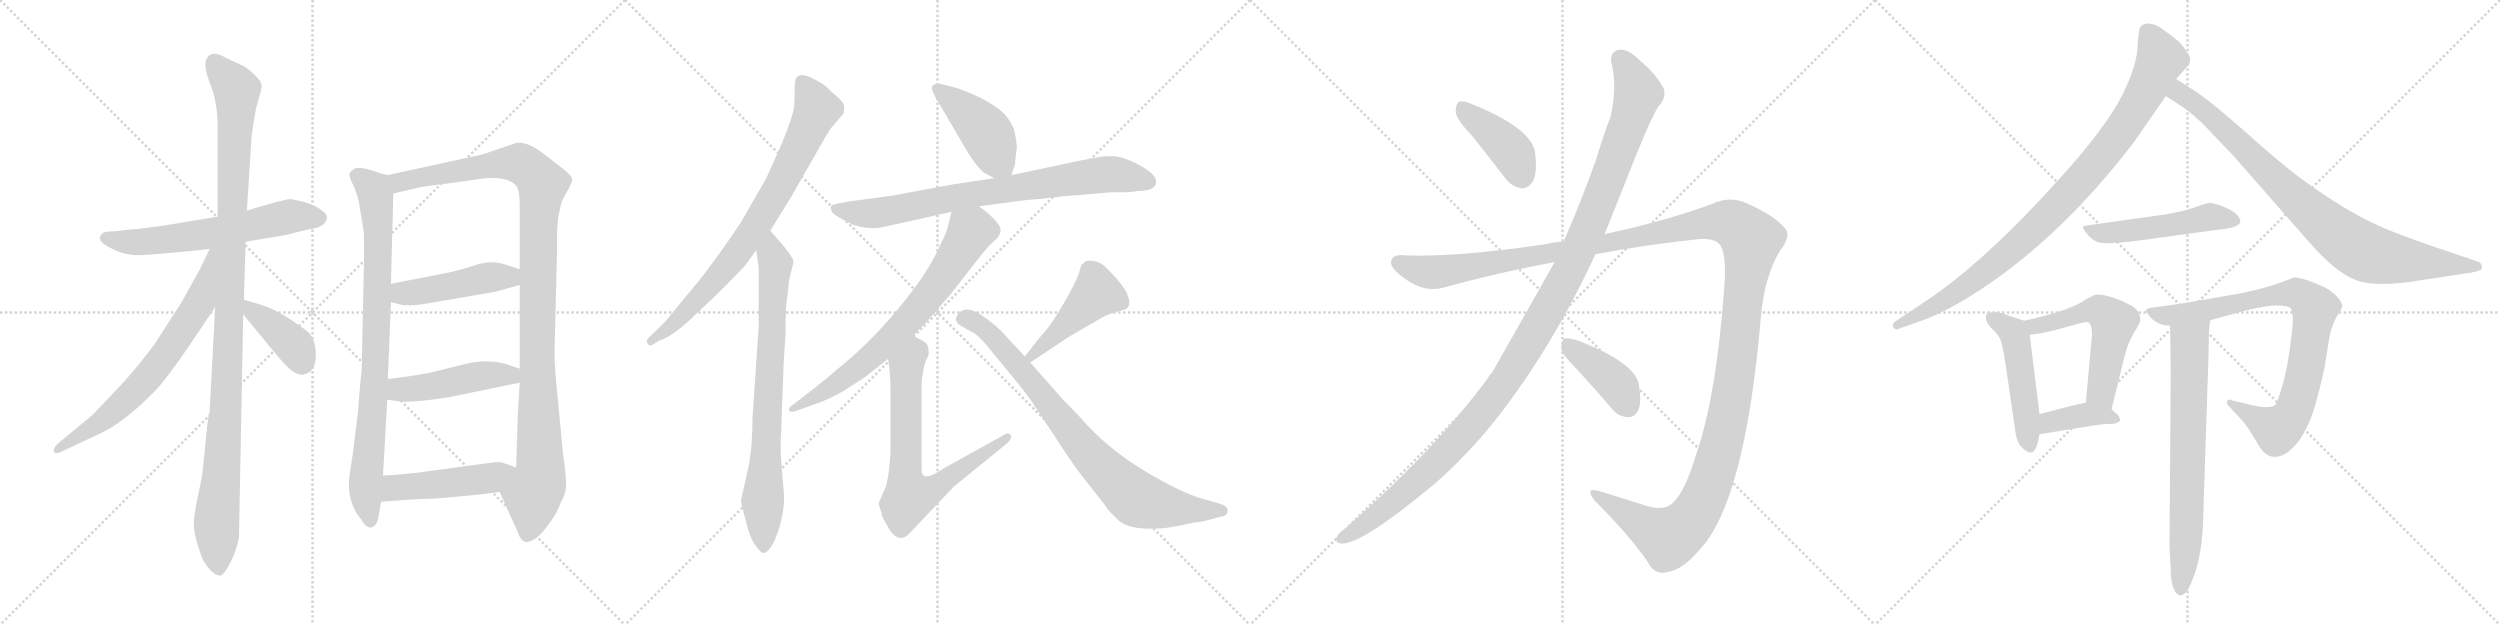 <svg version="1.1" viewBox="0 0 4096 1024" xmlns="http://www.w3.org/2000/svg">
  <g stroke="lightgray" stroke-dasharray="1,1" stroke-width="1" transform="scale(4, 4)">
    <line x1="0" y1="0" x2="256" y2="256"></line>
    <line x1="256" y1="0" x2="0" y2="256"></line>
    <line x1="128" y1="0" x2="128" y2="256"></line>
    <line x1="0" y1="128" x2="256" y2="128"></line>
    <line x1="256" y1="0" x2="512" y2="256"></line>
    <line x1="512" y1="0" x2="256" y2="256"></line>
    <line x1="384" y1="0" x2="384" y2="256"></line>
    <line x1="256" y1="128" x2="512" y2="128"></line>
    <line x1="512" y1="0" x2="768" y2="256"></line>
    <line x1="768" y1="0" x2="512" y2="256"></line>
    <line x1="640" y1="0" x2="640" y2="256"></line>
    <line x1="512" y1="128" x2="768" y2="128"></line>
    <line x1="768" y1="0" x2="1024" y2="256"></line>
    <line x1="1024" y1="0" x2="768" y2="256"></line>
    <line x1="896" y1="0" x2="896" y2="256"></line>
    <line x1="768" y1="128" x2="1024" y2="128"></line>
  </g>
<g transform="scale(1, -1) translate(0, -850)">
   <style type="text/css">
    @keyframes keyframes0 {
      from {
       stroke: black;
       stroke-dashoffset: 609;
       stroke-width: 128;
       }
       66% {
       animation-timing-function: step-end;
       stroke: black;
       stroke-dashoffset: 0;
       stroke-width: 128;
       }
       to {
       stroke: black;
       stroke-width: 1024;
       }
       }
       #make-me-a-hanzi-animation-0 {
         animation: keyframes0 0.746s both;
         animation-delay: 0s;
         animation-timing-function: linear;
       }
    @keyframes keyframes1 {
      from {
       stroke: black;
       stroke-dashoffset: 1101;
       stroke-width: 128;
       }
       78% {
       animation-timing-function: step-end;
       stroke: black;
       stroke-dashoffset: 0;
       stroke-width: 128;
       }
       to {
       stroke: black;
       stroke-width: 1024;
       }
       }
       #make-me-a-hanzi-animation-1 {
         animation: keyframes1 1.146s both;
         animation-delay: 0.746s;
         animation-timing-function: linear;
       }
    @keyframes keyframes2 {
      from {
       stroke: black;
       stroke-dashoffset: 681;
       stroke-width: 128;
       }
       69% {
       animation-timing-function: step-end;
       stroke: black;
       stroke-dashoffset: 0;
       stroke-width: 128;
       }
       to {
       stroke: black;
       stroke-width: 1024;
       }
       }
       #make-me-a-hanzi-animation-2 {
         animation: keyframes2 0.804s both;
         animation-delay: 1.892s;
         animation-timing-function: linear;
       }
    @keyframes keyframes3 {
      from {
       stroke: black;
       stroke-dashoffset: 392;
       stroke-width: 128;
       }
       56% {
       animation-timing-function: step-end;
       stroke: black;
       stroke-dashoffset: 0;
       stroke-width: 128;
       }
       to {
       stroke: black;
       stroke-width: 1024;
       }
       }
       #make-me-a-hanzi-animation-3 {
         animation: keyframes3 0.569s both;
         animation-delay: 2.696s;
         animation-timing-function: linear;
       }
    @keyframes keyframes4 {
      from {
       stroke: black;
       stroke-dashoffset: 837;
       stroke-width: 128;
       }
       73% {
       animation-timing-function: step-end;
       stroke: black;
       stroke-dashoffset: 0;
       stroke-width: 128;
       }
       to {
       stroke: black;
       stroke-width: 1024;
       }
       }
       #make-me-a-hanzi-animation-4 {
         animation: keyframes4 0.931s both;
         animation-delay: 3.265s;
         animation-timing-function: linear;
       }
    @keyframes keyframes5 {
      from {
       stroke: black;
       stroke-dashoffset: 1097;
       stroke-width: 128;
       }
       78% {
       animation-timing-function: step-end;
       stroke: black;
       stroke-dashoffset: 0;
       stroke-width: 128;
       }
       to {
       stroke: black;
       stroke-width: 1024;
       }
       }
       #make-me-a-hanzi-animation-5 {
         animation: keyframes5 1.143s both;
         animation-delay: 4.196s;
         animation-timing-function: linear;
       }
    @keyframes keyframes6 {
      from {
       stroke: black;
       stroke-dashoffset: 458;
       stroke-width: 128;
       }
       60% {
       animation-timing-function: step-end;
       stroke: black;
       stroke-dashoffset: 0;
       stroke-width: 128;
       }
       to {
       stroke: black;
       stroke-width: 1024;
       }
       }
       #make-me-a-hanzi-animation-6 {
         animation: keyframes6 0.623s both;
         animation-delay: 5.339s;
         animation-timing-function: linear;
       }
    @keyframes keyframes7 {
      from {
       stroke: black;
       stroke-dashoffset: 467;
       stroke-width: 128;
       }
       60% {
       animation-timing-function: step-end;
       stroke: black;
       stroke-dashoffset: 0;
       stroke-width: 128;
       }
       to {
       stroke: black;
       stroke-width: 1024;
       }
       }
       #make-me-a-hanzi-animation-7 {
         animation: keyframes7 0.63s both;
         animation-delay: 5.961s;
         animation-timing-function: linear;
       }
    @keyframes keyframes8 {
      from {
       stroke: black;
       stroke-dashoffset: 475;
       stroke-width: 128;
       }
       61% {
       animation-timing-function: step-end;
       stroke: black;
       stroke-dashoffset: 0;
       stroke-width: 128;
       }
       to {
       stroke: black;
       stroke-width: 1024;
       }
       }
       #make-me-a-hanzi-animation-8 {
         animation: keyframes8 0.637s both;
         animation-delay: 6.591s;
         animation-timing-function: linear;
       }
    @keyframes keyframes9 {
      from {
       stroke: black;
       stroke-dashoffset: 781;
       stroke-width: 128;
       }
       72% {
       animation-timing-function: step-end;
       stroke: black;
       stroke-dashoffset: 0;
       stroke-width: 128;
       }
       to {
       stroke: black;
       stroke-width: 1024;
       }
       }
       #make-me-a-hanzi-animation-9 {
         animation: keyframes9 0.886s both;
         animation-delay: 7.228s;
         animation-timing-function: linear;
       }
    @keyframes keyframes10 {
      from {
       stroke: black;
       stroke-dashoffset: 770;
       stroke-width: 128;
       }
       71% {
       animation-timing-function: step-end;
       stroke: black;
       stroke-dashoffset: 0;
       stroke-width: 128;
       }
       to {
       stroke: black;
       stroke-width: 1024;
       }
       }
       #make-me-a-hanzi-animation-10 {
         animation: keyframes10 0.877s both;
         animation-delay: 8.114s;
         animation-timing-function: linear;
       }
    @keyframes keyframes11 {
      from {
       stroke: black;
       stroke-dashoffset: 433;
       stroke-width: 128;
       }
       58% {
       animation-timing-function: step-end;
       stroke: black;
       stroke-dashoffset: 0;
       stroke-width: 128;
       }
       to {
       stroke: black;
       stroke-width: 1024;
       }
       }
       #make-me-a-hanzi-animation-11 {
         animation: keyframes11 0.602s both;
         animation-delay: 8.99s;
         animation-timing-function: linear;
       }
    @keyframes keyframes12 {
      from {
       stroke: black;
       stroke-dashoffset: 774;
       stroke-width: 128;
       }
       72% {
       animation-timing-function: step-end;
       stroke: black;
       stroke-dashoffset: 0;
       stroke-width: 128;
       }
       to {
       stroke: black;
       stroke-width: 1024;
       }
       }
       #make-me-a-hanzi-animation-12 {
         animation: keyframes12 0.88s both;
         animation-delay: 9.593s;
         animation-timing-function: linear;
       }
    @keyframes keyframes13 {
      from {
       stroke: black;
       stroke-dashoffset: 706;
       stroke-width: 128;
       }
       70% {
       animation-timing-function: step-end;
       stroke: black;
       stroke-dashoffset: 0;
       stroke-width: 128;
       }
       to {
       stroke: black;
       stroke-width: 1024;
       }
       }
       #make-me-a-hanzi-animation-13 {
         animation: keyframes13 0.825s both;
         animation-delay: 10.472s;
         animation-timing-function: linear;
       }
    @keyframes keyframes14 {
      from {
       stroke: black;
       stroke-dashoffset: 703;
       stroke-width: 128;
       }
       70% {
       animation-timing-function: step-end;
       stroke: black;
       stroke-dashoffset: 0;
       stroke-width: 128;
       }
       to {
       stroke: black;
       stroke-width: 1024;
       }
       }
       #make-me-a-hanzi-animation-14 {
         animation: keyframes14 0.822s both;
         animation-delay: 11.297s;
         animation-timing-function: linear;
       }
    @keyframes keyframes15 {
      from {
       stroke: black;
       stroke-dashoffset: 447;
       stroke-width: 128;
       }
       59% {
       animation-timing-function: step-end;
       stroke: black;
       stroke-dashoffset: 0;
       stroke-width: 128;
       }
       to {
       stroke: black;
       stroke-width: 1024;
       }
       }
       #make-me-a-hanzi-animation-15 {
         animation: keyframes15 0.614s both;
         animation-delay: 12.119s;
         animation-timing-function: linear;
       }
    @keyframes keyframes16 {
      from {
       stroke: black;
       stroke-dashoffset: 809;
       stroke-width: 128;
       }
       72% {
       animation-timing-function: step-end;
       stroke: black;
       stroke-dashoffset: 0;
       stroke-width: 128;
       }
       to {
       stroke: black;
       stroke-width: 1024;
       }
       }
       #make-me-a-hanzi-animation-16 {
         animation: keyframes16 0.908s both;
         animation-delay: 12.733s;
         animation-timing-function: linear;
       }
    @keyframes keyframes17 {
      from {
       stroke: black;
       stroke-dashoffset: 409;
       stroke-width: 128;
       }
       57% {
       animation-timing-function: step-end;
       stroke: black;
       stroke-dashoffset: 0;
       stroke-width: 128;
       }
       to {
       stroke: black;
       stroke-width: 1024;
       }
       }
       #make-me-a-hanzi-animation-17 {
         animation: keyframes17 0.583s both;
         animation-delay: 13.641s;
         animation-timing-function: linear;
       }
    @keyframes keyframes18 {
      from {
       stroke: black;
       stroke-dashoffset: 1212;
       stroke-width: 128;
       }
       80% {
       animation-timing-function: step-end;
       stroke: black;
       stroke-dashoffset: 0;
       stroke-width: 128;
       }
       to {
       stroke: black;
       stroke-width: 1024;
       }
       }
       #make-me-a-hanzi-animation-18 {
         animation: keyframes18 1.236s both;
         animation-delay: 14.224s;
         animation-timing-function: linear;
       }
    @keyframes keyframes19 {
      from {
       stroke: black;
       stroke-dashoffset: 1514;
       stroke-width: 128;
       }
       83% {
       animation-timing-function: step-end;
       stroke: black;
       stroke-dashoffset: 0;
       stroke-width: 128;
       }
       to {
       stroke: black;
       stroke-width: 1024;
       }
       }
       #make-me-a-hanzi-animation-19 {
         animation: keyframes19 1.482s both;
         animation-delay: 15.46s;
         animation-timing-function: linear;
       }
    @keyframes keyframes20 {
      from {
       stroke: black;
       stroke-dashoffset: 404;
       stroke-width: 128;
       }
       57% {
       animation-timing-function: step-end;
       stroke: black;
       stroke-dashoffset: 0;
       stroke-width: 128;
       }
       to {
       stroke: black;
       stroke-width: 1024;
       }
       }
       #make-me-a-hanzi-animation-20 {
         animation: keyframes20 0.579s both;
         animation-delay: 16.943s;
         animation-timing-function: linear;
       }
    @keyframes keyframes21 {
      from {
       stroke: black;
       stroke-dashoffset: 930;
       stroke-width: 128;
       }
       75% {
       animation-timing-function: step-end;
       stroke: black;
       stroke-dashoffset: 0;
       stroke-width: 128;
       }
       to {
       stroke: black;
       stroke-width: 1024;
       }
       }
       #make-me-a-hanzi-animation-21 {
         animation: keyframes21 1.007s both;
         animation-delay: 17.521s;
         animation-timing-function: linear;
       }
    @keyframes keyframes22 {
      from {
       stroke: black;
       stroke-dashoffset: 858;
       stroke-width: 128;
       }
       74% {
       animation-timing-function: step-end;
       stroke: black;
       stroke-dashoffset: 0;
       stroke-width: 128;
       }
       to {
       stroke: black;
       stroke-width: 1024;
       }
       }
       #make-me-a-hanzi-animation-22 {
         animation: keyframes22 0.948s both;
         animation-delay: 18.528s;
         animation-timing-function: linear;
       }
    @keyframes keyframes23 {
      from {
       stroke: black;
       stroke-dashoffset: 504;
       stroke-width: 128;
       }
       62% {
       animation-timing-function: step-end;
       stroke: black;
       stroke-dashoffset: 0;
       stroke-width: 128;
       }
       to {
       stroke: black;
       stroke-width: 1024;
       }
       }
       #make-me-a-hanzi-animation-23 {
         animation: keyframes23 0.66s both;
         animation-delay: 19.476s;
         animation-timing-function: linear;
       }
    @keyframes keyframes24 {
      from {
       stroke: black;
       stroke-dashoffset: 488;
       stroke-width: 128;
       }
       61% {
       animation-timing-function: step-end;
       stroke: black;
       stroke-dashoffset: 0;
       stroke-width: 128;
       }
       to {
       stroke: black;
       stroke-width: 1024;
       }
       }
       #make-me-a-hanzi-animation-24 {
         animation: keyframes24 0.647s both;
         animation-delay: 20.137s;
         animation-timing-function: linear;
       }
    @keyframes keyframes25 {
      from {
       stroke: black;
       stroke-dashoffset: 540;
       stroke-width: 128;
       }
       64% {
       animation-timing-function: step-end;
       stroke: black;
       stroke-dashoffset: 0;
       stroke-width: 128;
       }
       to {
       stroke: black;
       stroke-width: 1024;
       }
       }
       #make-me-a-hanzi-animation-25 {
         animation: keyframes25 0.689s both;
         animation-delay: 20.784s;
         animation-timing-function: linear;
       }
    @keyframes keyframes26 {
      from {
       stroke: black;
       stroke-dashoffset: 384;
       stroke-width: 128;
       }
       56% {
       animation-timing-function: step-end;
       stroke: black;
       stroke-dashoffset: 0;
       stroke-width: 128;
       }
       to {
       stroke: black;
       stroke-width: 1024;
       }
       }
       #make-me-a-hanzi-animation-26 {
         animation: keyframes26 0.562s both;
         animation-delay: 21.473s;
         animation-timing-function: linear;
       }
    @keyframes keyframes27 {
      from {
       stroke: black;
       stroke-dashoffset: 838;
       stroke-width: 128;
       }
       73% {
       animation-timing-function: step-end;
       stroke: black;
       stroke-dashoffset: 0;
       stroke-width: 128;
       }
       to {
       stroke: black;
       stroke-width: 1024;
       }
       }
       #make-me-a-hanzi-animation-27 {
         animation: keyframes27 0.932s both;
         animation-delay: 22.036s;
         animation-timing-function: linear;
       }
    @keyframes keyframes28 {
      from {
       stroke: black;
       stroke-dashoffset: 703;
       stroke-width: 128;
       }
       70% {
       animation-timing-function: step-end;
       stroke: black;
       stroke-dashoffset: 0;
       stroke-width: 128;
       }
       to {
       stroke: black;
       stroke-width: 1024;
       }
       }
       #make-me-a-hanzi-animation-28 {
         animation: keyframes28 0.822s both;
         animation-delay: 22.968s;
         animation-timing-function: linear;
       }
</style>
<path d="M 402.5 454.0 L 468.5 465.0 L 504.5 474.0 Q 533.5 477.0 535.5 493.0 Q 536.5 500.0 523.5 508.0 Q 511.5 516.0 494.5 520.0 L 475.5 524.0 Q 472.5 524.0 452.5 519.0 L 404.5 505.0 L 356.5 495.0 L 265.5 480.0 Q 221.5 474.0 213.5 474.0 L 186.5 471.0 Q 168.5 471.0 166.5 466.0 Q 156.5 456.0 180.5 444.0 Q 204.5 431.0 230.5 432.0 Q 256.5 433.0 343.5 442.0 L 402.5 454.0 Z" fill="lightgray"></path> 
<path d="M 399.5 359.0 L 402.5 454.0 L 404.5 505.0 L 411.5 615.0 Q 411.5 623.0 414.5 644.0 L 419.5 672.0 L 424.5 691.0 Q 429.5 705.0 428.5 711.0 Q 428.5 716.0 417.5 727.0 Q 407.5 737.0 398.5 742.0 L 372.5 754.0 Q 344.5 771.0 337.5 751.0 Q 333.5 741.0 344.5 712.0 Q 356.5 682.0 356.5 644.0 L 356.5 495.0 L 352.5 347.0 L 343.5 176.0 Q 340.5 167.0 336.5 123.0 Q 332.5 79.0 330.5 68.0 L 322.5 28.0 Q 317.5 4.0 317.5 -8.0 Q 317.5 -21.0 322.5 -38.0 Q 327.5 -55.0 331.5 -65.0 Q 336.5 -75.0 344.5 -84.0 Q 353.5 -93.0 359.5 -93.0 Q 364.5 -95.0 374.5 -77.0 Q 385.5 -59.0 391.5 -31.0 L 398.5 335.0 L 399.5 359.0 Z" fill="lightgray"></path> 
<path d="M 343.5 442.0 L 326.5 407.0 L 297.5 355.0 L 254.5 288.0 Q 234.5 260.0 203.5 225.0 L 152.5 171.0 L 94.5 123.0 Q 86.5 115.0 88.5 110.0 Q 90.5 105.0 100.5 110.0 L 162.5 139.0 Q 202.5 157.0 253.5 209.0 Q 277.5 234.0 328.5 311.0 L 352.5 347.0 C 428.5 460.0 356.5 469.0 343.5 442.0 Z" fill="lightgray"></path> 
<path d="M 496.5 236.0 Q 517.5 240.0 517.5 268.0 Q 517.5 296.0 502.5 308.0 Q 456.5 342.0 429.5 350.0 L 399.5 359.0 C 372.5 367.0 379.5 358.0 398.5 335.0 L 448.5 274.0 Q 468.5 250.0 477.5 243.0 Q 486.5 236.0 496.5 236.0 Z" fill="lightgray"></path> 
<path d="M 634.5 563.0 L 620.5 567.0 Q 585.5 580.0 578.5 572.0 Q 572.5 568.0 572.5 563.0 Q 573.5 557.0 580.5 543.0 Q 586.5 527.0 588.5 516.0 L 595.5 473.0 Q 596.5 470.0 596.5 429.0 L 592.5 242.0 Q 590.5 229.0 586.5 175.0 L 578.5 110.0 Q 571.5 67.0 571.5 58.0 Q 571.5 22.0 592.5 -2.0 Q 600.5 -16.0 608.5 -14.0 Q 616.5 -12.0 619.5 0.0 L 624.5 28.0 L 627.5 71.0 L 634.5 195.0 L 635.5 229.0 L 640.5 355.0 L 640.5 385.0 L 644.5 533.0 C 645.5 560.0 645.5 560.0 634.5 563.0 Z" fill="lightgray"></path> 
<path d="M 912.5 469.0 L 914.5 494.0 L 919.5 517.0 Q 921.5 523.0 929.5 537.0 Q 937.5 551.0 937.5 556.0 Q 937.5 561.0 925.5 571.0 L 889.5 599.0 Q 864.5 618.0 846.5 616.0 L 790.5 597.0 L 634.5 563.0 C 605.5 557.0 615.5 526.0 644.5 533.0 L 687.5 543.0 Q 696.5 545.0 738.5 550.0 L 794.5 558.0 Q 836.5 561.0 847.5 543.0 Q 851.5 535.0 851.5 512.0 L 851.5 409.0 L 851.5 383.0 L 851.5 246.0 L 851.5 223.0 L 848.5 173.0 L 845.5 84.0 C 844.5 54.0 806.5 71.0 818.5 44.0 L 848.5 -22.0 Q 852.5 -36.0 861.5 -38.0 Q 876.5 -38.0 893.5 -16.0 Q 911.5 6.0 918.5 26.0 Q 927.5 42.0 927.5 57.0 Q 927.5 71.0 922.5 106.0 L 914.5 190.0 Q 908.5 248.0 908.5 273.0 L 912.5 432.0 L 912.5 469.0 Z" fill="lightgray"></path> 
<path d="M 640.5 355.0 L 660.5 350.0 L 673.5 350.0 Q 681.5 349.0 718.5 356.0 L 811.5 372.0 L 851.5 383.0 C 880.5 391.0 880.5 400.0 851.5 409.0 L 826.5 417.0 Q 805.5 424.0 779.5 416.0 Q 754.5 407.0 722.5 401.0 L 640.5 385.0 C 611.5 379.0 611.5 362.0 640.5 355.0 Z" fill="lightgray"></path> 
<path d="M 634.5 195.0 L 650.5 193.0 Q 674.5 189.0 739.5 200.0 L 851.5 223.0 C 880.5 229.0 879.5 237.0 851.5 246.0 L 830.5 253.0 Q 799.5 263.0 759.5 253.0 L 715.5 242.0 Q 694.5 236.0 635.5 229.0 C 605.5 225.0 604.5 199.0 634.5 195.0 Z" fill="lightgray"></path> 
<path d="M 624.5 28.0 L 679.5 32.0 Q 719.5 33.0 734.5 35.0 L 767.5 38.0 Q 790.5 40.0 818.5 44.0 C 848.5 48.0 873.5 74.0 845.5 84.0 L 823.5 92.0 Q 817.5 94.0 797.5 91.0 L 679.5 75.0 Q 641.5 71.0 627.5 71.0 C 597.5 70.0 594.5 26.0 624.5 28.0 Z" fill="lightgray"></path> 
<path d="M 1262.0 472.0 L 1296.0 527.0 L 1352.0 625.0 Q 1359.0 637.0 1363.0 642.0 L 1382.0 664.0 Q 1384.0 673.0 1382.0 680.0 Q 1379.0 686.0 1364.0 698.0 Q 1352.0 711.0 1340.0 717.0 Q 1313.0 733.0 1305.0 723.0 Q 1302.0 720.0 1302.0 704.0 Q 1302.0 688.0 1301.0 675.0 Q 1300.0 662.0 1281.0 615.0 L 1255.0 557.0 L 1214.0 486.0 Q 1165.0 412.0 1121.0 361.0 L 1089.0 322.0 L 1062.0 296.0 Q 1058.0 292.0 1061.0 287.0 Q 1064.0 283.0 1067.0 284.0 L 1080.0 292.0 Q 1104.0 299.0 1143.0 338.0 Q 1169.0 362.0 1190.0 383.0 L 1220.0 414.0 L 1239.0 440.0 L 1262.0 472.0 Z" fill="lightgray"></path> 
<path d="M 1226.0 84.0 L 1214.0 30.0 Q 1214.0 25.0 1222.0 -4.0 Q 1229.0 -33.0 1238.0 -44.0 Q 1247.0 -56.0 1250.0 -56.0 Q 1258.0 -57.0 1269.0 -36.0 Q 1288.0 11.0 1284.0 46.0 L 1280.0 93.0 Q 1278.0 114.0 1280.0 147.0 L 1284.0 256.0 L 1287.0 303.0 Q 1287.0 351.0 1290.0 364.0 L 1293.0 392.0 L 1300.0 420.0 Q 1300.0 426.0 1296.0 430.0 Q 1296.0 432.0 1283.0 448.0 L 1262.0 472.0 C 1242.0 495.0 1235.0 470.0 1239.0 440.0 L 1243.0 412.0 L 1243.0 314.0 L 1233.0 167.0 Q 1233.0 146.0 1231.0 118.0 Q 1228.0 90.0 1226.0 84.0 Z" fill="lightgray"></path> 
<path d="M 1657.0 563.0 L 1663.0 581.0 Q 1664.0 597.0 1666.0 607.0 Q 1666.0 619.0 1661.0 639.0 Q 1655.0 653.0 1645.0 664.0 Q 1634.0 675.0 1608.0 689.0 Q 1581.0 702.0 1563.0 707.0 L 1543.0 712.0 Q 1535.0 715.0 1528.0 710.0 Q 1523.0 705.0 1539.0 680.0 L 1581.0 608.0 Q 1603.0 571.0 1616.0 565.0 L 1629.0 558.0 C 1651.0 546.0 1651.0 546.0 1657.0 563.0 Z" fill="lightgray"></path> 
<path d="M 1894.0 552.0 Q 1894.0 559.0 1890.0 562.0 Q 1886.0 569.0 1864.0 581.0 Q 1841.0 593.0 1825.0 594.0 L 1809.0 594.0 L 1770.0 587.0 L 1657.0 563.0 L 1629.0 558.0 L 1562.0 548.0 L 1459.0 529.0 L 1391.0 520.0 Q 1368.0 516.0 1364.0 514.0 Q 1360.0 512.0 1362.0 507.0 Q 1361.0 502.0 1374.0 494.0 L 1397.0 482.0 Q 1424.0 473.0 1447.0 478.0 L 1559.0 503.0 L 1604.0 512.0 L 1650.0 518.0 Q 1675.0 522.0 1703.0 524.0 Q 1754.0 530.0 1763.0 530.0 L 1820.0 535.0 L 1843.0 535.0 Q 1853.0 535.0 1863.0 537.0 Q 1894.0 537.0 1894.0 552.0 Z" fill="lightgray"></path> 
<path d="M 1559.0 503.0 L 1552.0 475.0 Q 1550.0 467.0 1532.0 431.0 Q 1514.0 395.0 1469.0 341.0 Q 1424.0 287.0 1373.0 246.0 Q 1356.0 231.0 1333.0 213.0 L 1298.0 186.0 Q 1291.0 181.0 1293.0 178.0 Q 1294.0 174.0 1302.0 176.0 L 1344.0 191.0 Q 1360.0 197.0 1383.0 210.0 L 1417.0 232.0 L 1455.0 262.0 L 1496.0 300.0 L 1516.0 320.0 Q 1536.0 344.0 1556.0 366.0 L 1609.0 434.0 Q 1623.0 451.0 1630.0 456.0 Q 1645.0 470.0 1636.0 482.0 Q 1630.0 491.0 1618.0 501.0 Q 1606.0 511.0 1604.0 512.0 C 1580.0 530.0 1566.0 532.0 1559.0 503.0 Z" fill="lightgray"></path> 
<path d="M 1455.0 262.0 Q 1459.0 238.0 1459.0 210.0 L 1459.0 108.0 L 1456.0 75.0 L 1452.0 54.0 L 1440.0 27.0 Q 1439.0 23.0 1444.0 11.0 Q 1444.0 4.0 1453.0 -10.0 Q 1470.0 -43.0 1489.0 -25.0 L 1563.0 53.0 L 1648.0 122.0 Q 1659.0 131.0 1656.0 137.0 Q 1653.0 142.0 1646.0 138.0 L 1545.0 82.0 Q 1510.0 58.0 1510.0 80.0 L 1510.0 226.0 Q 1514.0 256.0 1519.0 263.0 Q 1523.0 270.0 1521.0 277.0 Q 1521.0 284.0 1517.0 288.0 Q 1512.0 292.0 1496.0 300.0 C 1469.0 314.0 1451.0 292.0 1455.0 262.0 Z" fill="lightgray"></path> 
<path d="M 1688.0 256.0 L 1751.0 298.0 L 1806.0 330.0 Q 1817.0 336.0 1832.0 340.0 Q 1847.0 343.0 1848.0 347.0 Q 1853.0 352.0 1847.0 368.0 Q 1841.0 383.0 1810.0 414.0 Q 1794.0 426.0 1779.0 422.0 L 1772.0 416.0 Q 1771.0 415.0 1768.0 403.0 Q 1764.0 390.0 1744.0 355.0 Q 1723.0 319.0 1713.0 308.0 Q 1702.0 296.0 1679.0 266.0 C 1661.0 242.0 1663.0 239.0 1688.0 256.0 Z" fill="lightgray"></path> 
<path d="M 1741.0 196.0 L 1688.0 256.0 L 1679.0 266.0 L 1640.0 308.0 Q 1627.0 321.0 1606.0 335.0 Q 1584.0 349.0 1572.0 338.0 Q 1560.0 326.0 1573.0 317.0 L 1596.0 304.0 Q 1605.0 298.0 1615.0 286.0 L 1657.0 235.0 Q 1690.0 195.0 1697.0 182.0 L 1740.0 117.0 Q 1760.0 86.0 1779.0 62.0 L 1810.0 23.0 Q 1815.0 14.0 1832.0 -2.0 Q 1848.0 -18.0 1895.0 -16.0 Q 1907.0 -16.0 1928.0 -12.0 L 1957.0 -6.0 Q 1971.0 -5.0 1976.0 -3.0 L 1998.0 3.0 Q 2014.0 5.0 2011.0 16.0 Q 2010.0 21.0 1998.0 25.0 L 1973.0 32.0 Q 1938.0 41.0 1876.0 78.0 Q 1814.0 115.0 1770.0 166.0 Q 1755.0 182.0 1741.0 196.0 Z" fill="lightgray"></path> 
<path d="M 2411.0 628.5 Q 2436.0 597.5 2465.0 559.5 Q 2477.0 543.5 2493.0 541.5 Q 2503.0 540.5 2512.0 553.5 Q 2519.0 568.5 2515.0 600.5 Q 2509.0 639.5 2414.0 678.5 Q 2398.0 685.5 2391.0 683.5 Q 2385.0 680.5 2385.0 666.5 Q 2386.0 654.5 2411.0 628.5 Z" fill="lightgray"></path> 
<path d="M 2547.0 420.5 Q 2454.0 255.5 2444.0 238.5 Q 2440.0 235.5 2437.0 229.5 Q 2350.0 111.5 2202.0 -17.5 Q 2195.0 -21.5 2191.0 -28.5 Q 2185.0 -38.5 2197.0 -40.5 Q 2230.0 -43.5 2353.0 59.5 Q 2395.0 96.5 2436.0 144.5 Q 2536.0 265.5 2614.0 433.5 L 2629.0 466.5 L 2661.0 546.5 Q 2701.0 649.5 2717.0 675.5 Q 2730.0 688.5 2726.0 704.5 Q 2714.0 728.5 2685.0 752.5 Q 2667.0 770.5 2652.0 768.5 Q 2637.0 764.5 2640.0 747.5 Q 2650.0 710.5 2639.0 659.5 Q 2627.0 628.5 2615.0 588.5 Q 2590.0 518.5 2562.0 454.5 L 2547.0 420.5 Z" fill="lightgray"></path> 
<path d="M 2562.0 454.5 Q 2546.0 453.5 2530.0 449.5 Q 2385.0 428.5 2303.0 431.5 Q 2281.0 434.5 2279.0 421.5 Q 2278.0 409.5 2303.0 392.5 Q 2334.0 370.5 2364.0 378.5 Q 2455.0 403.5 2547.0 420.5 L 2614.0 433.5 Q 2699.0 449.5 2786.0 458.5 Q 2814.0 459.5 2820.0 445.5 Q 2829.0 426.5 2825.0 378.5 Q 2812.0 200.5 2779.0 105.5 Q 2761.0 45.5 2742.0 27.5 Q 2729.0 12.5 2700.0 20.5 Q 2658.0 33.5 2620.0 45.5 Q 2595.0 52.5 2613.0 29.5 Q 2668.0 -25.5 2699.0 -69.5 Q 2711.0 -94.5 2735.0 -86.5 Q 2757.0 -82.5 2783.0 -52.5 Q 2859.0 25.5 2885.0 330.5 Q 2891.0 397.5 2916.0 438.5 Q 2935.0 463.5 2925.0 475.5 Q 2906.0 497.5 2865.0 515.5 Q 2835.0 530.5 2804.0 515.5 Q 2728.0 487.5 2629.0 466.5 L 2562.0 454.5 Z" fill="lightgray"></path> 
<path d="M 2583.0 245.5 Q 2611.0 215.5 2641.0 180.5 Q 2651.0 167.5 2667.0 166.5 Q 2677.0 165.5 2684.0 177.5 Q 2690.0 190.5 2685.0 220.5 Q 2678.0 256.5 2584.0 292.5 Q 2569.0 296.5 2563.0 295.5 Q 2559.0 292.5 2558.0 279.5 Q 2559.0 269.5 2583.0 245.5 Z" fill="lightgray"></path> 
<path d="M 3504.5 796.5 Q 3503.5 792.5 3502.5 779.5 Q 3502.5 748.5 3482.5 705.5 Q 3463.5 661.5 3404.5 591.5 Q 3268.5 434.5 3162.5 361.5 L 3105.5 323.5 Q 3101.5 321.5 3101.5 317.5 Q 3101.5 310.5 3108.5 310.5 L 3142.5 322.5 Q 3178.5 334.5 3224.5 362.5 Q 3369.5 451.5 3496.5 617.5 L 3548.5 692.5 L 3565.5 720.5 L 3586.5 744.5 Q 3587.5 746.5 3588.5 752.5 Q 3589.5 758.5 3570.5 781.5 Q 3559.5 790.5 3538.5 805.5 Q 3527.5 811.5 3517.5 811.5 Q 3504.5 809.5 3504.5 796.5 Z" fill="lightgray"></path> 
<path d="M 3548.5 692.5 L 3576.5 674.5 Q 3596.5 660.5 3616.5 639.5 L 3658.5 595.5 L 3780.5 456.5 Q 3823.5 406.5 3856.5 392.5 Q 3890.5 377.5 3970.5 391.5 L 4049.5 403.5 Q 4065.5 406.5 4066.5 410.5 Q 4066.5 419.5 4059.5 421.5 L 3994.5 443.5 Q 3958.5 455.5 3917.5 471.5 Q 3876.5 487.5 3828.5 517.5 Q 3781.5 547.5 3750.5 572.5 Q 3720.5 596.5 3672.5 639.5 Q 3624.5 681.5 3598.5 699.5 L 3565.5 720.5 C 3540.5 736.5 3523.5 708.5 3548.5 692.5 Z" fill="lightgray"></path> 
<path d="M 3546.5 498.5 L 3418.5 480.5 Q 3412.5 479.5 3412.5 477.5 Q 3412.5 475.5 3417.5 469.5 Q 3429.5 451.5 3449.5 451.5 Q 3470.5 451.5 3501.5 455.5 L 3632.5 473.5 Q 3668.5 476.5 3670.5 486.5 Q 3670.5 498.5 3649.5 508.5 Q 3628.5 517.5 3621.5 517.5 Q 3615.5 517.5 3596.5 510.5 Q 3577.5 503.5 3546.5 498.5 Z" fill="lightgray"></path> 
<path d="M 3316.5 324.5 L 3289.5 333.5 Q 3279.5 338.5 3266.5 338.5 Q 3253.5 338.5 3253.5 330.5 Q 3253.5 321.5 3263.5 311.5 Q 3274.5 301.5 3277.5 293.5 Q 3281.5 284.5 3287.5 242.5 L 3301.5 146.5 Q 3303.5 128.5 3309.5 120.5 Q 3319.5 108.5 3327.5 108.5 Q 3336.5 108.5 3341.5 138.5 L 3341.5 171.5 L 3325.5 301.5 C 3322.5 322.5 3322.5 322.5 3316.5 324.5 Z" fill="lightgray"></path> 
<path d="M 3459.5 179.5 L 3480.5 264.5 Q 3485.5 286.5 3495.5 303.5 Q 3506.5 320.5 3506.5 325.5 Q 3507.5 340.5 3491.5 349.5 Q 3457.5 367.5 3434.5 367.5 Q 3432.5 367.5 3417.5 359.5 Q 3393.5 341.5 3316.5 324.5 C 3287.5 317.5 3295.5 297.5 3325.5 301.5 L 3339.5 303.5 Q 3351.5 304.5 3382.5 313.5 Q 3414.5 322.5 3418.5 322.5 Q 3427.5 322.5 3427.5 301.5 L 3417.5 190.5 C 3414.5 160.5 3452.5 150.5 3459.5 179.5 Z" fill="lightgray"></path> 
<path d="M 3341.5 138.5 L 3427.5 152.5 Q 3447.5 155.5 3457.5 155.5 Q 3468.5 155.5 3473.5 160.5 Q 3473.5 165.5 3470.5 169.5 L 3459.5 179.5 C 3441.5 195.5 3441.5 195.5 3417.5 190.5 Q 3393.5 185.5 3341.5 171.5 C 3312.5 163.5 3311.5 133.5 3341.5 138.5 Z" fill="lightgray"></path> 
<path d="M 3621.5 325.5 L 3665.5 337.5 Q 3704.5 348.5 3727.5 349.5 Q 3750.5 349.5 3753.5 344.5 Q 3756.5 338.5 3756.5 326.5 Q 3756.5 314.5 3751.5 277.5 Q 3746.5 240.5 3738.5 215.5 Q 3731.5 190.5 3727.5 186.5 Q 3716.5 178.5 3680.5 188.5 L 3658.5 193.5 Q 3648.5 198.5 3648.5 189.5 Q 3648.5 187.5 3655.5 180.5 L 3670.5 164.5 Q 3674.5 161.5 3684.5 146.5 L 3700.5 120.5 Q 3711.5 101.5 3726.5 101.5 Q 3741.5 101.5 3754.5 114.5 Q 3768.5 127.5 3776.5 144.5 Q 3790.5 165.5 3808.5 247.5 L 3815.5 291.5 Q 3818.5 312.5 3827.5 329.5 Q 3837.5 345.5 3837.5 348.5 Q 3837.5 351.5 3835.5 354.5 Q 3835.5 356.5 3829.5 363.5 Q 3824.5 369.5 3810.5 378.5 Q 3773.5 395.5 3758.5 395.5 L 3740.5 388.5 Q 3714.5 378.5 3671.5 369.5 L 3573.5 352.5 L 3522.5 345.5 Q 3516.5 343.5 3515.5 341.5 Q 3515.5 339.5 3520.5 333.5 Q 3533.5 316.5 3555.5 316.5 L 3621.5 325.5 Z" fill="lightgray"></path> 
<path d="M 3555.5 316.5 L 3556.5 240.5 L 3554.5 -46.5 L 3556.5 -81.5 Q 3556.5 -104.5 3561.5 -114.5 Q 3570.5 -135.5 3584.5 -116.5 Q 3607.5 -73.5 3609.5 -4.5 L 3618.5 269.5 Q 3618.5 316.5 3621.5 325.5 C 3625.5 355.5 3555.5 346.5 3555.5 316.5 Z" fill="lightgray"></path> 
      <clipPath id="make-me-a-hanzi-clip-0">
      <path d="M 402.5 454.0 L 468.5 465.0 L 504.5 474.0 Q 533.5 477.0 535.5 493.0 Q 536.5 500.0 523.5 508.0 Q 511.5 516.0 494.5 520.0 L 475.5 524.0 Q 472.5 524.0 452.5 519.0 L 404.5 505.0 L 356.5 495.0 L 265.5 480.0 Q 221.5 474.0 213.5 474.0 L 186.5 471.0 Q 168.5 471.0 166.5 466.0 Q 156.5 456.0 180.5 444.0 Q 204.5 431.0 230.5 432.0 Q 256.5 433.0 343.5 442.0 L 402.5 454.0 Z" fill="lightgray"></path>
      </clipPath>
      <path clip-path="url(#make-me-a-hanzi-clip-0)" d="M 174.5 459.0 L 251.5 455.0 L 346.5 467.0 L 475.5 496.0 L 523.5 493.0 " fill="none" id="make-me-a-hanzi-animation-0" stroke-dasharray="481 962" stroke-linecap="round"></path>

      <clipPath id="make-me-a-hanzi-clip-1">
      <path d="M 399.5 359.0 L 402.5 454.0 L 404.5 505.0 L 411.5 615.0 Q 411.5 623.0 414.5 644.0 L 419.5 672.0 L 424.5 691.0 Q 429.5 705.0 428.5 711.0 Q 428.5 716.0 417.5 727.0 Q 407.5 737.0 398.5 742.0 L 372.5 754.0 Q 344.5 771.0 337.5 751.0 Q 333.5 741.0 344.5 712.0 Q 356.5 682.0 356.5 644.0 L 356.5 495.0 L 352.5 347.0 L 343.5 176.0 Q 340.5 167.0 336.5 123.0 Q 332.5 79.0 330.5 68.0 L 322.5 28.0 Q 317.5 4.0 317.5 -8.0 Q 317.5 -21.0 322.5 -38.0 Q 327.5 -55.0 331.5 -65.0 Q 336.5 -75.0 344.5 -84.0 Q 353.5 -93.0 359.5 -93.0 Q 364.5 -95.0 374.5 -77.0 Q 385.5 -59.0 391.5 -31.0 L 398.5 335.0 L 399.5 359.0 Z" fill="lightgray"></path>
      </clipPath>
      <path clip-path="url(#make-me-a-hanzi-clip-1)" d="M 351.5 748.0 L 387.5 702.0 L 370.5 198.0 L 354.5 -12.0 L 358.5 -84.0 " fill="none" id="make-me-a-hanzi-animation-1" stroke-dasharray="973 1946" stroke-linecap="round"></path>

      <clipPath id="make-me-a-hanzi-clip-2">
      <path d="M 343.5 442.0 L 326.5 407.0 L 297.5 355.0 L 254.5 288.0 Q 234.5 260.0 203.5 225.0 L 152.5 171.0 L 94.5 123.0 Q 86.5 115.0 88.5 110.0 Q 90.5 105.0 100.5 110.0 L 162.5 139.0 Q 202.5 157.0 253.5 209.0 Q 277.5 234.0 328.5 311.0 L 352.5 347.0 C 428.5 460.0 356.5 469.0 343.5 442.0 Z" fill="lightgray"></path>
      </clipPath>
      <path clip-path="url(#make-me-a-hanzi-clip-2)" d="M 350.5 438.0 L 327.5 355.0 L 260.5 255.0 L 178.5 169.0 L 94.5 115.0 " fill="none" id="make-me-a-hanzi-animation-2" stroke-dasharray="553 1106" stroke-linecap="round"></path>

      <clipPath id="make-me-a-hanzi-clip-3">
      <path d="M 496.5 236.0 Q 517.5 240.0 517.5 268.0 Q 517.5 296.0 502.5 308.0 Q 456.5 342.0 429.5 350.0 L 399.5 359.0 C 372.5 367.0 379.5 358.0 398.5 335.0 L 448.5 274.0 Q 468.5 250.0 477.5 243.0 Q 486.5 236.0 496.5 236.0 Z" fill="lightgray"></path>
      </clipPath>
      <path clip-path="url(#make-me-a-hanzi-clip-3)" d="M 405.5 353.0 L 411.5 340.0 L 484.5 281.0 L 494.5 255.0 " fill="none" id="make-me-a-hanzi-animation-3" stroke-dasharray="264 528" stroke-linecap="round"></path>

      <clipPath id="make-me-a-hanzi-clip-4">
      <path d="M 634.5 563.0 L 620.5 567.0 Q 585.5 580.0 578.5 572.0 Q 572.5 568.0 572.5 563.0 Q 573.5 557.0 580.5 543.0 Q 586.5 527.0 588.5 516.0 L 595.5 473.0 Q 596.5 470.0 596.5 429.0 L 592.5 242.0 Q 590.5 229.0 586.5 175.0 L 578.5 110.0 Q 571.5 67.0 571.5 58.0 Q 571.5 22.0 592.5 -2.0 Q 600.5 -16.0 608.5 -14.0 Q 616.5 -12.0 619.5 0.0 L 624.5 28.0 L 627.5 71.0 L 634.5 195.0 L 635.5 229.0 L 640.5 355.0 L 640.5 385.0 L 644.5 533.0 C 645.5 560.0 645.5 560.0 634.5 563.0 Z" fill="lightgray"></path>
      </clipPath>
      <path clip-path="url(#make-me-a-hanzi-clip-4)" d="M 583.5 562.0 L 611.5 539.0 L 619.5 482.0 L 615.5 253.0 L 598.5 51.0 L 606.5 -4.0 " fill="none" id="make-me-a-hanzi-animation-4" stroke-dasharray="709 1418" stroke-linecap="round"></path>

      <clipPath id="make-me-a-hanzi-clip-5">
      <path d="M 912.5 469.0 L 914.5 494.0 L 919.5 517.0 Q 921.5 523.0 929.5 537.0 Q 937.5 551.0 937.5 556.0 Q 937.5 561.0 925.5 571.0 L 889.5 599.0 Q 864.5 618.0 846.5 616.0 L 790.5 597.0 L 634.5 563.0 C 605.5 557.0 615.5 526.0 644.5 533.0 L 687.5 543.0 Q 696.5 545.0 738.5 550.0 L 794.5 558.0 Q 836.5 561.0 847.5 543.0 Q 851.5 535.0 851.5 512.0 L 851.5 409.0 L 851.5 383.0 L 851.5 246.0 L 851.5 223.0 L 848.5 173.0 L 845.5 84.0 C 844.5 54.0 806.5 71.0 818.5 44.0 L 848.5 -22.0 Q 852.5 -36.0 861.5 -38.0 Q 876.5 -38.0 893.5 -16.0 Q 911.5 6.0 918.5 26.0 Q 927.5 42.0 927.5 57.0 Q 927.5 71.0 922.5 106.0 L 914.5 190.0 Q 908.5 248.0 908.5 273.0 L 912.5 432.0 L 912.5 469.0 Z" fill="lightgray"></path>
      </clipPath>
      <path clip-path="url(#make-me-a-hanzi-clip-5)" d="M 643.5 558.0 L 654.5 551.0 L 786.5 577.0 L 850.5 583.0 L 874.5 567.0 L 888.5 547.0 L 881.5 475.0 L 879.5 268.0 L 885.5 78.0 L 872.5 39.0 L 863.5 -26.0 " fill="none" id="make-me-a-hanzi-animation-5" stroke-dasharray="969 1938" stroke-linecap="round"></path>

      <clipPath id="make-me-a-hanzi-clip-6">
      <path d="M 640.5 355.0 L 660.5 350.0 L 673.5 350.0 Q 681.5 349.0 718.5 356.0 L 811.5 372.0 L 851.5 383.0 C 880.5 391.0 880.5 400.0 851.5 409.0 L 826.5 417.0 Q 805.5 424.0 779.5 416.0 Q 754.5 407.0 722.5 401.0 L 640.5 385.0 C 611.5 379.0 611.5 362.0 640.5 355.0 Z" fill="lightgray"></path>
      </clipPath>
      <path clip-path="url(#make-me-a-hanzi-clip-6)" d="M 649.5 378.0 L 659.5 369.0 L 704.5 374.0 L 792.5 395.0 L 834.5 396.0 L 842.5 403.0 " fill="none" id="make-me-a-hanzi-animation-6" stroke-dasharray="330 660" stroke-linecap="round"></path>

      <clipPath id="make-me-a-hanzi-clip-7">
      <path d="M 634.5 195.0 L 650.5 193.0 Q 674.5 189.0 739.5 200.0 L 851.5 223.0 C 880.5 229.0 879.5 237.0 851.5 246.0 L 830.5 253.0 Q 799.5 263.0 759.5 253.0 L 715.5 242.0 Q 694.5 236.0 635.5 229.0 C 605.5 225.0 604.5 199.0 634.5 195.0 Z" fill="lightgray"></path>
      </clipPath>
      <path clip-path="url(#make-me-a-hanzi-clip-7)" d="M 639.5 201.0 L 656.5 212.0 L 797.5 235.0 L 836.5 235.0 L 843.5 229.0 " fill="none" id="make-me-a-hanzi-animation-7" stroke-dasharray="339 678" stroke-linecap="round"></path>

      <clipPath id="make-me-a-hanzi-clip-8">
      <path d="M 624.5 28.0 L 679.5 32.0 Q 719.5 33.0 734.5 35.0 L 767.5 38.0 Q 790.5 40.0 818.5 44.0 C 848.5 48.0 873.5 74.0 845.5 84.0 L 823.5 92.0 Q 817.5 94.0 797.5 91.0 L 679.5 75.0 Q 641.5 71.0 627.5 71.0 C 597.5 70.0 594.5 26.0 624.5 28.0 Z" fill="lightgray"></path>
      </clipPath>
      <path clip-path="url(#make-me-a-hanzi-clip-8)" d="M 630.5 35.0 L 646.5 51.0 L 804.5 67.0 L 838.5 82.0 " fill="none" id="make-me-a-hanzi-animation-8" stroke-dasharray="347 694" stroke-linecap="round"></path>

      <clipPath id="make-me-a-hanzi-clip-9">
      <path d="M 1262.0 472.0 L 1296.0 527.0 L 1352.0 625.0 Q 1359.0 637.0 1363.0 642.0 L 1382.0 664.0 Q 1384.0 673.0 1382.0 680.0 Q 1379.0 686.0 1364.0 698.0 Q 1352.0 711.0 1340.0 717.0 Q 1313.0 733.0 1305.0 723.0 Q 1302.0 720.0 1302.0 704.0 Q 1302.0 688.0 1301.0 675.0 Q 1300.0 662.0 1281.0 615.0 L 1255.0 557.0 L 1214.0 486.0 Q 1165.0 412.0 1121.0 361.0 L 1089.0 322.0 L 1062.0 296.0 Q 1058.0 292.0 1061.0 287.0 Q 1064.0 283.0 1067.0 284.0 L 1080.0 292.0 Q 1104.0 299.0 1143.0 338.0 Q 1169.0 362.0 1190.0 383.0 L 1220.0 414.0 L 1239.0 440.0 L 1262.0 472.0 Z" fill="lightgray"></path>
      </clipPath>
      <path clip-path="url(#make-me-a-hanzi-clip-9)" d="M 1313.0 717.0 L 1338.0 670.0 L 1278.0 545.0 L 1232.0 470.0 L 1181.0 402.0 L 1101.0 316.0 L 1067.0 291.0 " fill="none" id="make-me-a-hanzi-animation-9" stroke-dasharray="653 1306" stroke-linecap="round"></path>

      <clipPath id="make-me-a-hanzi-clip-10">
      <path d="M 1226.0 84.0 L 1214.0 30.0 Q 1214.0 25.0 1222.0 -4.0 Q 1229.0 -33.0 1238.0 -44.0 Q 1247.0 -56.0 1250.0 -56.0 Q 1258.0 -57.0 1269.0 -36.0 Q 1288.0 11.0 1284.0 46.0 L 1280.0 93.0 Q 1278.0 114.0 1280.0 147.0 L 1284.0 256.0 L 1287.0 303.0 Q 1287.0 351.0 1290.0 364.0 L 1293.0 392.0 L 1300.0 420.0 Q 1300.0 426.0 1296.0 430.0 Q 1296.0 432.0 1283.0 448.0 L 1262.0 472.0 C 1242.0 495.0 1235.0 470.0 1239.0 440.0 L 1243.0 412.0 L 1243.0 314.0 L 1233.0 167.0 Q 1233.0 146.0 1231.0 118.0 Q 1228.0 90.0 1226.0 84.0 Z" fill="lightgray"></path>
      </clipPath>
      <path clip-path="url(#make-me-a-hanzi-clip-10)" d="M 1264.0 463.0 L 1262.0 447.0 L 1271.0 417.0 L 1250.0 26.0 L 1252.0 -49.0 " fill="none" id="make-me-a-hanzi-animation-10" stroke-dasharray="642 1284" stroke-linecap="round"></path>

      <clipPath id="make-me-a-hanzi-clip-11">
      <path d="M 1657.0 563.0 L 1663.0 581.0 Q 1664.0 597.0 1666.0 607.0 Q 1666.0 619.0 1661.0 639.0 Q 1655.0 653.0 1645.0 664.0 Q 1634.0 675.0 1608.0 689.0 Q 1581.0 702.0 1563.0 707.0 L 1543.0 712.0 Q 1535.0 715.0 1528.0 710.0 Q 1523.0 705.0 1539.0 680.0 L 1581.0 608.0 Q 1603.0 571.0 1616.0 565.0 L 1629.0 558.0 C 1651.0 546.0 1651.0 546.0 1657.0 563.0 Z" fill="lightgray"></path>
      </clipPath>
      <path clip-path="url(#make-me-a-hanzi-clip-11)" d="M 1536.0 705.0 L 1608.0 643.0 L 1648.0 571.0 " fill="none" id="make-me-a-hanzi-animation-11" stroke-dasharray="305 610" stroke-linecap="round"></path>

      <clipPath id="make-me-a-hanzi-clip-12">
      <path d="M 1894.0 552.0 Q 1894.0 559.0 1890.0 562.0 Q 1886.0 569.0 1864.0 581.0 Q 1841.0 593.0 1825.0 594.0 L 1809.0 594.0 L 1770.0 587.0 L 1657.0 563.0 L 1629.0 558.0 L 1562.0 548.0 L 1459.0 529.0 L 1391.0 520.0 Q 1368.0 516.0 1364.0 514.0 Q 1360.0 512.0 1362.0 507.0 Q 1361.0 502.0 1374.0 494.0 L 1397.0 482.0 Q 1424.0 473.0 1447.0 478.0 L 1559.0 503.0 L 1604.0 512.0 L 1650.0 518.0 Q 1675.0 522.0 1703.0 524.0 Q 1754.0 530.0 1763.0 530.0 L 1820.0 535.0 L 1843.0 535.0 Q 1853.0 535.0 1863.0 537.0 Q 1894.0 537.0 1894.0 552.0 Z" fill="lightgray"></path>
      </clipPath>
      <path clip-path="url(#make-me-a-hanzi-clip-12)" d="M 1370.0 508.0 L 1438.0 501.0 L 1599.0 533.0 L 1808.0 564.0 L 1881.0 553.0 " fill="none" id="make-me-a-hanzi-animation-12" stroke-dasharray="646 1292" stroke-linecap="round"></path>

      <clipPath id="make-me-a-hanzi-clip-13">
      <path d="M 1559.0 503.0 L 1552.0 475.0 Q 1550.0 467.0 1532.0 431.0 Q 1514.0 395.0 1469.0 341.0 Q 1424.0 287.0 1373.0 246.0 Q 1356.0 231.0 1333.0 213.0 L 1298.0 186.0 Q 1291.0 181.0 1293.0 178.0 Q 1294.0 174.0 1302.0 176.0 L 1344.0 191.0 Q 1360.0 197.0 1383.0 210.0 L 1417.0 232.0 L 1455.0 262.0 L 1496.0 300.0 L 1516.0 320.0 Q 1536.0 344.0 1556.0 366.0 L 1609.0 434.0 Q 1623.0 451.0 1630.0 456.0 Q 1645.0 470.0 1636.0 482.0 Q 1630.0 491.0 1618.0 501.0 Q 1606.0 511.0 1604.0 512.0 C 1580.0 530.0 1566.0 532.0 1559.0 503.0 Z" fill="lightgray"></path>
      </clipPath>
      <path clip-path="url(#make-me-a-hanzi-clip-13)" d="M 1599.0 500.0 L 1595.0 473.0 L 1547.0 400.0 L 1466.0 302.0 L 1356.0 211.0 L 1298.0 180.0 " fill="none" id="make-me-a-hanzi-animation-13" stroke-dasharray="578 1156" stroke-linecap="round"></path>

      <clipPath id="make-me-a-hanzi-clip-14">
      <path d="M 1455.0 262.0 Q 1459.0 238.0 1459.0 210.0 L 1459.0 108.0 L 1456.0 75.0 L 1452.0 54.0 L 1440.0 27.0 Q 1439.0 23.0 1444.0 11.0 Q 1444.0 4.0 1453.0 -10.0 Q 1470.0 -43.0 1489.0 -25.0 L 1563.0 53.0 L 1648.0 122.0 Q 1659.0 131.0 1656.0 137.0 Q 1653.0 142.0 1646.0 138.0 L 1545.0 82.0 Q 1510.0 58.0 1510.0 80.0 L 1510.0 226.0 Q 1514.0 256.0 1519.0 263.0 Q 1523.0 270.0 1521.0 277.0 Q 1521.0 284.0 1517.0 288.0 Q 1512.0 292.0 1496.0 300.0 C 1469.0 314.0 1451.0 292.0 1455.0 262.0 Z" fill="lightgray"></path>
      </clipPath>
      <path clip-path="url(#make-me-a-hanzi-clip-14)" d="M 1498.0 288.0 L 1499.0 273.0 L 1485.0 251.0 L 1484.0 232.0 L 1483.0 78.0 L 1490.0 36.0 L 1532.0 50.0 L 1651.0 134.0 " fill="none" id="make-me-a-hanzi-animation-14" stroke-dasharray="575 1150" stroke-linecap="round"></path>

      <clipPath id="make-me-a-hanzi-clip-15">
      <path d="M 1688.0 256.0 L 1751.0 298.0 L 1806.0 330.0 Q 1817.0 336.0 1832.0 340.0 Q 1847.0 343.0 1848.0 347.0 Q 1853.0 352.0 1847.0 368.0 Q 1841.0 383.0 1810.0 414.0 Q 1794.0 426.0 1779.0 422.0 L 1772.0 416.0 Q 1771.0 415.0 1768.0 403.0 Q 1764.0 390.0 1744.0 355.0 Q 1723.0 319.0 1713.0 308.0 Q 1702.0 296.0 1679.0 266.0 C 1661.0 242.0 1663.0 239.0 1688.0 256.0 Z" fill="lightgray"></path>
      </clipPath>
      <path clip-path="url(#make-me-a-hanzi-clip-15)" d="M 1838.0 354.0 L 1796.0 368.0 L 1690.0 267.0 " fill="none" id="make-me-a-hanzi-animation-15" stroke-dasharray="319 638" stroke-linecap="round"></path>

      <clipPath id="make-me-a-hanzi-clip-16">
      <path d="M 1741.0 196.0 L 1688.0 256.0 L 1679.0 266.0 L 1640.0 308.0 Q 1627.0 321.0 1606.0 335.0 Q 1584.0 349.0 1572.0 338.0 Q 1560.0 326.0 1573.0 317.0 L 1596.0 304.0 Q 1605.0 298.0 1615.0 286.0 L 1657.0 235.0 Q 1690.0 195.0 1697.0 182.0 L 1740.0 117.0 Q 1760.0 86.0 1779.0 62.0 L 1810.0 23.0 Q 1815.0 14.0 1832.0 -2.0 Q 1848.0 -18.0 1895.0 -16.0 Q 1907.0 -16.0 1928.0 -12.0 L 1957.0 -6.0 Q 1971.0 -5.0 1976.0 -3.0 L 1998.0 3.0 Q 2014.0 5.0 2011.0 16.0 Q 2010.0 21.0 1998.0 25.0 L 1973.0 32.0 Q 1938.0 41.0 1876.0 78.0 Q 1814.0 115.0 1770.0 166.0 Q 1755.0 182.0 1741.0 196.0 Z" fill="lightgray"></path>
      </clipPath>
      <path clip-path="url(#make-me-a-hanzi-clip-16)" d="M 1578.0 328.0 L 1593.0 325.0 L 1624.0 301.0 L 1767.0 126.0 L 1851.0 41.0 L 1874.0 28.0 L 1905.0 21.0 L 2000.0 14.0 " fill="none" id="make-me-a-hanzi-animation-16" stroke-dasharray="681 1362" stroke-linecap="round"></path>

      <clipPath id="make-me-a-hanzi-clip-17">
      <path d="M 2411.0 628.5 Q 2436.0 597.5 2465.0 559.5 Q 2477.0 543.5 2493.0 541.5 Q 2503.0 540.5 2512.0 553.5 Q 2519.0 568.5 2515.0 600.5 Q 2509.0 639.5 2414.0 678.5 Q 2398.0 685.5 2391.0 683.5 Q 2385.0 680.5 2385.0 666.5 Q 2386.0 654.5 2411.0 628.5 Z" fill="lightgray"></path>
      </clipPath>
      <path clip-path="url(#make-me-a-hanzi-clip-17)" d="M 2395.0 675.5 L 2470.0 609.5 L 2493.0 561.5 " fill="none" id="make-me-a-hanzi-animation-17" stroke-dasharray="281 562" stroke-linecap="round"></path>

      <clipPath id="make-me-a-hanzi-clip-18">
      <path d="M 2547.0 420.5 Q 2454.0 255.5 2444.0 238.5 Q 2440.0 235.5 2437.0 229.5 Q 2350.0 111.5 2202.0 -17.5 Q 2195.0 -21.5 2191.0 -28.5 Q 2185.0 -38.5 2197.0 -40.5 Q 2230.0 -43.5 2353.0 59.5 Q 2395.0 96.5 2436.0 144.5 Q 2536.0 265.5 2614.0 433.5 L 2629.0 466.5 L 2661.0 546.5 Q 2701.0 649.5 2717.0 675.5 Q 2730.0 688.5 2726.0 704.5 Q 2714.0 728.5 2685.0 752.5 Q 2667.0 770.5 2652.0 768.5 Q 2637.0 764.5 2640.0 747.5 Q 2650.0 710.5 2639.0 659.5 Q 2627.0 628.5 2615.0 588.5 Q 2590.0 518.5 2562.0 454.5 L 2547.0 420.5 Z" fill="lightgray"></path>
      </clipPath>
      <path clip-path="url(#make-me-a-hanzi-clip-18)" d="M 2655.0 752.5 L 2684.0 697.5 L 2672.0 656.5 L 2579.0 422.5 L 2511.0 298.5 L 2464.0 222.5 L 2372.0 111.5 L 2294.0 36.5 L 2200.0 -31.5 " fill="none" id="make-me-a-hanzi-animation-18" stroke-dasharray="1084 2168" stroke-linecap="round"></path>

      <clipPath id="make-me-a-hanzi-clip-19">
      <path d="M 2562.0 454.5 Q 2546.0 453.5 2530.0 449.5 Q 2385.0 428.5 2303.0 431.5 Q 2281.0 434.5 2279.0 421.5 Q 2278.0 409.5 2303.0 392.5 Q 2334.0 370.5 2364.0 378.5 Q 2455.0 403.5 2547.0 420.5 L 2614.0 433.5 Q 2699.0 449.5 2786.0 458.5 Q 2814.0 459.5 2820.0 445.5 Q 2829.0 426.5 2825.0 378.5 Q 2812.0 200.5 2779.0 105.5 Q 2761.0 45.5 2742.0 27.5 Q 2729.0 12.5 2700.0 20.5 Q 2658.0 33.5 2620.0 45.5 Q 2595.0 52.5 2613.0 29.5 Q 2668.0 -25.5 2699.0 -69.5 Q 2711.0 -94.5 2735.0 -86.5 Q 2757.0 -82.5 2783.0 -52.5 Q 2859.0 25.5 2885.0 330.5 Q 2891.0 397.5 2916.0 438.5 Q 2935.0 463.5 2925.0 475.5 Q 2906.0 497.5 2865.0 515.5 Q 2835.0 530.5 2804.0 515.5 Q 2728.0 487.5 2629.0 466.5 L 2562.0 454.5 Z" fill="lightgray"></path>
      </clipPath>
      <path clip-path="url(#make-me-a-hanzi-clip-19)" d="M 2290.0 419.5 L 2353.0 403.5 L 2807.0 486.5 L 2838.0 483.5 L 2864.0 463.5 L 2869.0 456.5 L 2833.0 173.5 L 2808.0 77.5 L 2784.0 18.5 L 2758.0 -15.5 L 2733.0 -30.5 L 2613.0 38.5 " fill="none" id="make-me-a-hanzi-animation-19" stroke-dasharray="1386 2772" stroke-linecap="round"></path>

      <clipPath id="make-me-a-hanzi-clip-20">
      <path d="M 2583.0 245.5 Q 2611.0 215.5 2641.0 180.5 Q 2651.0 167.5 2667.0 166.5 Q 2677.0 165.5 2684.0 177.5 Q 2690.0 190.5 2685.0 220.5 Q 2678.0 256.5 2584.0 292.5 Q 2569.0 296.5 2563.0 295.5 Q 2559.0 292.5 2558.0 279.5 Q 2559.0 269.5 2583.0 245.5 Z" fill="lightgray"></path>
      </clipPath>
      <path clip-path="url(#make-me-a-hanzi-clip-20)" d="M 2567.0 289.5 L 2642.0 227.5 L 2668.0 184.5 " fill="none" id="make-me-a-hanzi-animation-20" stroke-dasharray="276 552" stroke-linecap="round"></path>

      <clipPath id="make-me-a-hanzi-clip-21">
      <path d="M 3504.5 796.5 Q 3503.5 792.5 3502.5 779.5 Q 3502.5 748.5 3482.5 705.5 Q 3463.5 661.5 3404.5 591.5 Q 3268.5 434.5 3162.5 361.5 L 3105.5 323.5 Q 3101.5 321.5 3101.5 317.5 Q 3101.5 310.5 3108.5 310.5 L 3142.5 322.5 Q 3178.5 334.5 3224.5 362.5 Q 3369.5 451.5 3496.5 617.5 L 3548.5 692.5 L 3565.5 720.5 L 3586.5 744.5 Q 3587.5 746.5 3588.5 752.5 Q 3589.5 758.5 3570.5 781.5 Q 3559.5 790.5 3538.5 805.5 Q 3527.5 811.5 3517.5 811.5 Q 3504.5 809.5 3504.5 796.5 Z" fill="lightgray"></path>
      </clipPath>
      <path clip-path="url(#make-me-a-hanzi-clip-21)" d="M 3518.5 797.5 L 3540.5 752.5 L 3501.5 676.5 L 3427.5 575.5 L 3352.5 494.5 L 3265.5 415.5 L 3181.5 354.5 L 3108.5 317.5 " fill="none" id="make-me-a-hanzi-animation-21" stroke-dasharray="802 1604" stroke-linecap="round"></path>

      <clipPath id="make-me-a-hanzi-clip-22">
      <path d="M 3548.5 692.5 L 3576.5 674.5 Q 3596.5 660.5 3616.5 639.5 L 3658.5 595.5 L 3780.5 456.5 Q 3823.5 406.5 3856.5 392.5 Q 3890.5 377.5 3970.5 391.5 L 4049.5 403.5 Q 4065.5 406.5 4066.5 410.5 Q 4066.5 419.5 4059.5 421.5 L 3994.5 443.5 Q 3958.5 455.5 3917.5 471.5 Q 3876.5 487.5 3828.5 517.5 Q 3781.5 547.5 3750.5 572.5 Q 3720.5 596.5 3672.5 639.5 Q 3624.5 681.5 3598.5 699.5 L 3565.5 720.5 C 3540.5 736.5 3523.5 708.5 3548.5 692.5 Z" fill="lightgray"></path>
      </clipPath>
      <path clip-path="url(#make-me-a-hanzi-clip-22)" d="M 3568.5 712.5 L 3573.5 696.5 L 3638.5 645.5 L 3745.5 538.5 L 3859.5 445.5 L 3888.5 432.5 L 3937.5 423.5 L 4059.5 414.5 " fill="none" id="make-me-a-hanzi-animation-22" stroke-dasharray="730 1460" stroke-linecap="round"></path>

      <clipPath id="make-me-a-hanzi-clip-23">
      <path d="M 3546.5 498.5 L 3418.5 480.5 Q 3412.5 479.5 3412.5 477.5 Q 3412.5 475.5 3417.5 469.5 Q 3429.5 451.5 3449.5 451.5 Q 3470.5 451.5 3501.5 455.5 L 3632.5 473.5 Q 3668.5 476.5 3670.5 486.5 Q 3670.5 498.5 3649.5 508.5 Q 3628.5 517.5 3621.5 517.5 Q 3615.5 517.5 3596.5 510.5 Q 3577.5 503.5 3546.5 498.5 Z" fill="lightgray"></path>
      </clipPath>
      <path clip-path="url(#make-me-a-hanzi-clip-23)" d="M 3417.5 475.5 L 3445.5 467.5 L 3550.5 479.5 L 3611.5 493.5 L 3661.5 489.5 " fill="none" id="make-me-a-hanzi-animation-23" stroke-dasharray="376 752" stroke-linecap="round"></path>

      <clipPath id="make-me-a-hanzi-clip-24">
      <path d="M 3316.5 324.5 L 3289.5 333.5 Q 3279.5 338.5 3266.5 338.5 Q 3253.5 338.5 3253.5 330.5 Q 3253.5 321.5 3263.5 311.5 Q 3274.5 301.5 3277.5 293.5 Q 3281.5 284.5 3287.5 242.5 L 3301.5 146.5 Q 3303.5 128.5 3309.5 120.5 Q 3319.5 108.5 3327.5 108.5 Q 3336.5 108.5 3341.5 138.5 L 3341.5 171.5 L 3325.5 301.5 C 3322.5 322.5 3322.5 322.5 3316.5 324.5 Z" fill="lightgray"></path>
      </clipPath>
      <path clip-path="url(#make-me-a-hanzi-clip-24)" d="M 3263.5 328.5 L 3298.5 305.5 L 3303.5 291.5 L 3325.5 117.5 " fill="none" id="make-me-a-hanzi-animation-24" stroke-dasharray="360 720" stroke-linecap="round"></path>

      <clipPath id="make-me-a-hanzi-clip-25">
      <path d="M 3459.5 179.5 L 3480.5 264.5 Q 3485.5 286.5 3495.5 303.5 Q 3506.5 320.5 3506.5 325.5 Q 3507.5 340.5 3491.5 349.5 Q 3457.5 367.5 3434.5 367.5 Q 3432.5 367.5 3417.5 359.5 Q 3393.5 341.5 3316.5 324.5 C 3287.5 317.5 3295.5 297.5 3325.5 301.5 L 3339.5 303.5 Q 3351.5 304.5 3382.5 313.5 Q 3414.5 322.5 3418.5 322.5 Q 3427.5 322.5 3427.5 301.5 L 3417.5 190.5 C 3414.5 160.5 3452.5 150.5 3459.5 179.5 Z" fill="lightgray"></path>
      </clipPath>
      <path clip-path="url(#make-me-a-hanzi-clip-25)" d="M 3328.5 322.5 L 3342.5 316.5 L 3423.5 341.5 L 3439.5 340.5 L 3456.5 329.5 L 3462.5 321.5 L 3442.5 212.5 L 3454.5 188.5 " fill="none" id="make-me-a-hanzi-animation-25" stroke-dasharray="412 824" stroke-linecap="round"></path>

      <clipPath id="make-me-a-hanzi-clip-26">
      <path d="M 3341.5 138.5 L 3427.5 152.5 Q 3447.5 155.5 3457.5 155.5 Q 3468.5 155.5 3473.5 160.5 Q 3473.5 165.5 3470.5 169.5 L 3459.5 179.5 C 3441.5 195.5 3441.5 195.5 3417.5 190.5 Q 3393.5 185.5 3341.5 171.5 C 3312.5 163.5 3311.5 133.5 3341.5 138.5 Z" fill="lightgray"></path>
      </clipPath>
      <path clip-path="url(#make-me-a-hanzi-clip-26)" d="M 3347.5 144.5 L 3359.5 158.5 L 3416.5 170.5 L 3467.5 163.5 " fill="none" id="make-me-a-hanzi-animation-26" stroke-dasharray="256 512" stroke-linecap="round"></path>

      <clipPath id="make-me-a-hanzi-clip-27">
      <path d="M 3621.5 325.5 L 3665.5 337.5 Q 3704.5 348.5 3727.5 349.5 Q 3750.5 349.5 3753.5 344.5 Q 3756.5 338.5 3756.5 326.5 Q 3756.5 314.5 3751.5 277.5 Q 3746.5 240.5 3738.5 215.5 Q 3731.5 190.5 3727.5 186.5 Q 3716.5 178.5 3680.5 188.5 L 3658.5 193.5 Q 3648.5 198.5 3648.5 189.5 Q 3648.5 187.5 3655.5 180.5 L 3670.5 164.5 Q 3674.5 161.5 3684.5 146.5 L 3700.5 120.5 Q 3711.5 101.5 3726.5 101.5 Q 3741.5 101.5 3754.5 114.5 Q 3768.5 127.5 3776.5 144.5 Q 3790.5 165.5 3808.5 247.5 L 3815.5 291.5 Q 3818.5 312.5 3827.5 329.5 Q 3837.5 345.5 3837.5 348.5 Q 3837.5 351.5 3835.5 354.5 Q 3835.5 356.5 3829.5 363.5 Q 3824.5 369.5 3810.5 378.5 Q 3773.5 395.5 3758.5 395.5 L 3740.5 388.5 Q 3714.5 378.5 3671.5 369.5 L 3573.5 352.5 L 3522.5 345.5 Q 3516.5 343.5 3515.5 341.5 Q 3515.5 339.5 3520.5 333.5 Q 3533.5 316.5 3555.5 316.5 L 3621.5 325.5 Z" fill="lightgray"></path>
      </clipPath>
      <path clip-path="url(#make-me-a-hanzi-clip-27)" d="M 3521.5 339.5 L 3559.5 333.5 L 3753.5 369.5 L 3776.5 362.5 L 3788.5 350.5 L 3792.5 338.5 L 3777.5 242.5 L 3750.5 163.5 L 3728.5 146.5 L 3655.5 187.5 " fill="none" id="make-me-a-hanzi-animation-27" stroke-dasharray="710 1420" stroke-linecap="round"></path>

      <clipPath id="make-me-a-hanzi-clip-28">
      <path d="M 3555.5 316.5 L 3556.5 240.5 L 3554.5 -46.5 L 3556.5 -81.5 Q 3556.5 -104.5 3561.5 -114.5 Q 3570.5 -135.5 3584.5 -116.5 Q 3607.5 -73.5 3609.5 -4.5 L 3618.5 269.5 Q 3618.5 316.5 3621.5 325.5 C 3625.5 355.5 3555.5 346.5 3555.5 316.5 Z" fill="lightgray"></path>
      </clipPath>
      <path clip-path="url(#make-me-a-hanzi-clip-28)" d="M 3615.5 323.5 L 3587.5 289.5 L 3582.5 -11.5 L 3573.5 -113.5 " fill="none" id="make-me-a-hanzi-animation-28" stroke-dasharray="575 1150" stroke-linecap="round"></path>

</g>
</svg>
